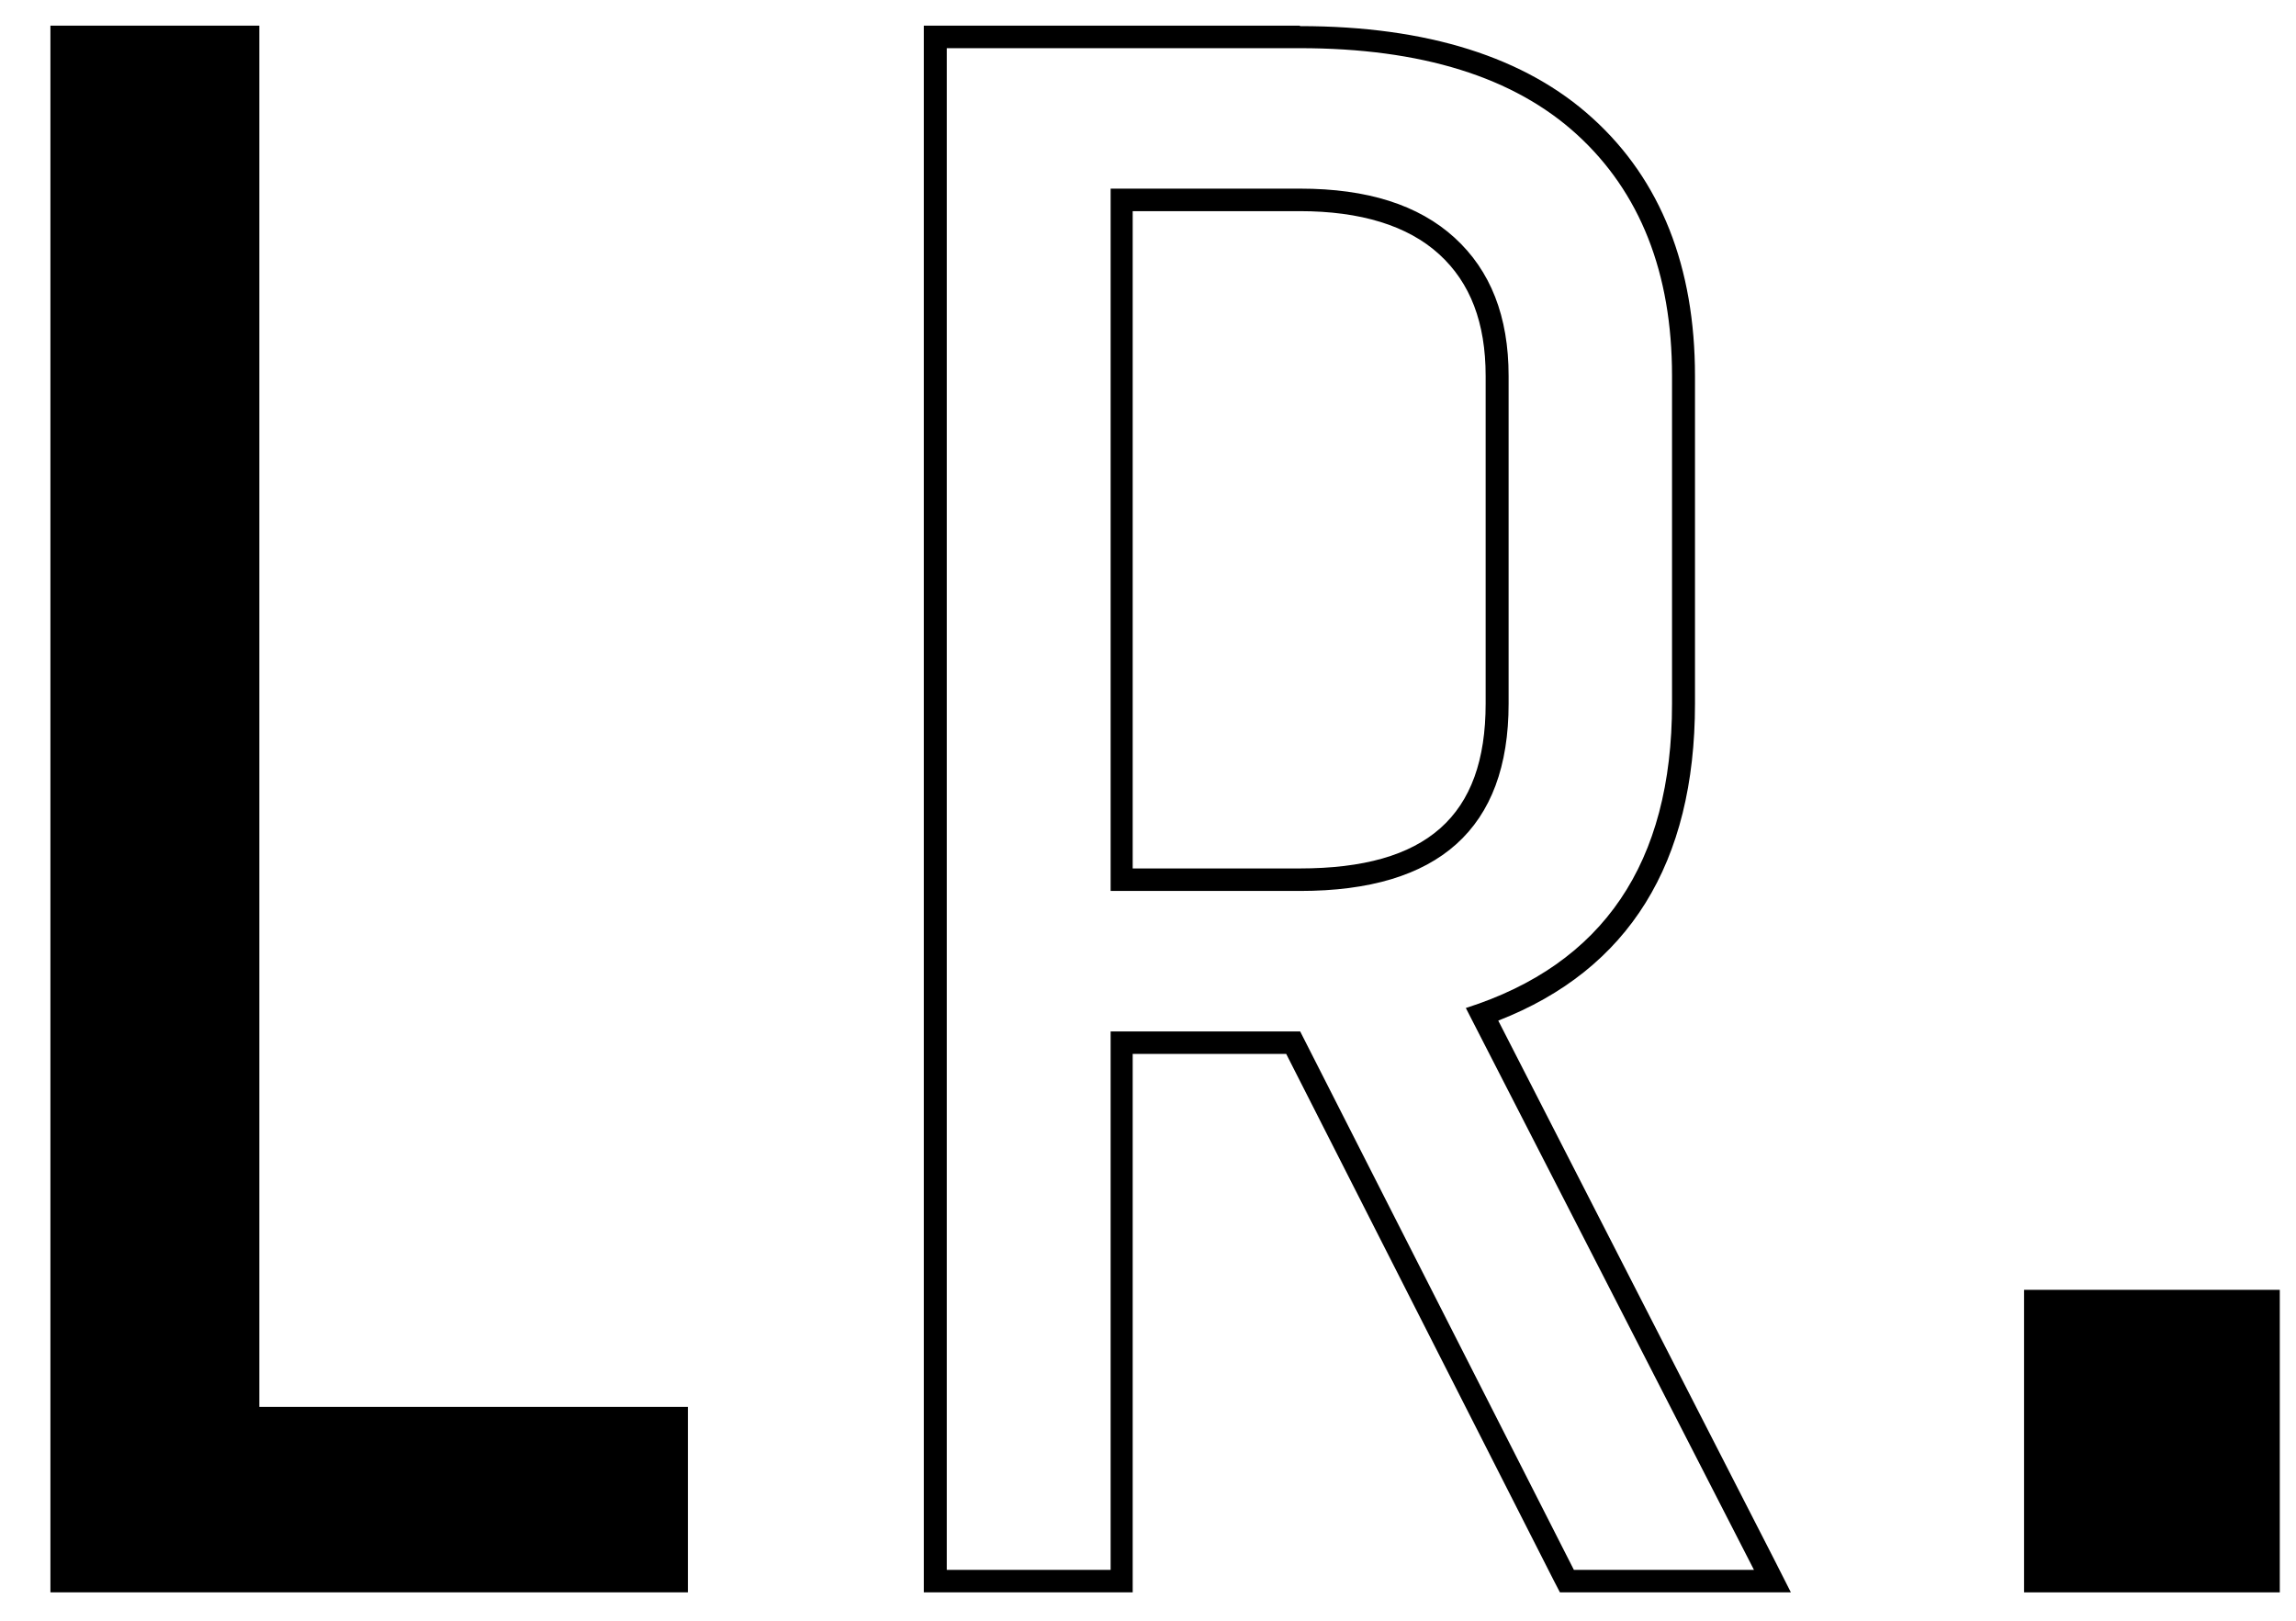 <?xml version="1.0" encoding="UTF-8"?><svg id="Ebene_1" xmlns="http://www.w3.org/2000/svg" viewBox="0 0 51 36"><defs><style>.cls-1{stroke:#000;stroke-miterlimit:10;}</style></defs><path class="cls-1" d="M1.62,34.87V1.07h3.64V31.75H14.78v3.12H1.62Z"/><path d="M28.87,1.07c2.7,0,4.76,.64,6.16,1.92s2.11,3.07,2.11,5.36v7.28c0,3.54-1.53,5.79-4.58,6.76l6.4,12.48h-4l-6.08-11.96h-4.21v11.96h-3.64V1.07h7.85m-4.21,18.72h4.21c3.08,0,4.63-1.39,4.63-4.16v-7.28c0-1.32-.4-2.34-1.2-3.07-.8-.73-1.94-1.09-3.43-1.09h-4.21v15.6M28.87,.57h-8.35V35.37h4.64v-11.96h3.41l5.94,11.69,.14,.27h5.13l-.37-.73-6.13-11.97c2.9-1.13,4.37-3.5,4.37-7.04v-7.28c0-2.42-.76-4.35-2.27-5.72-1.49-1.36-3.68-2.05-6.5-2.05h0Zm-3.71,4.12h3.71c1.35,0,2.4,.32,3.1,.96,.69,.63,1.03,1.52,1.03,2.7v7.28c0,2.5-1.31,3.66-4.13,3.66h-3.71V4.69h0Z"/><path class="cls-1" d="M50.14,34.87h-4.68v-5.72h4.68v5.72Z"/></svg>